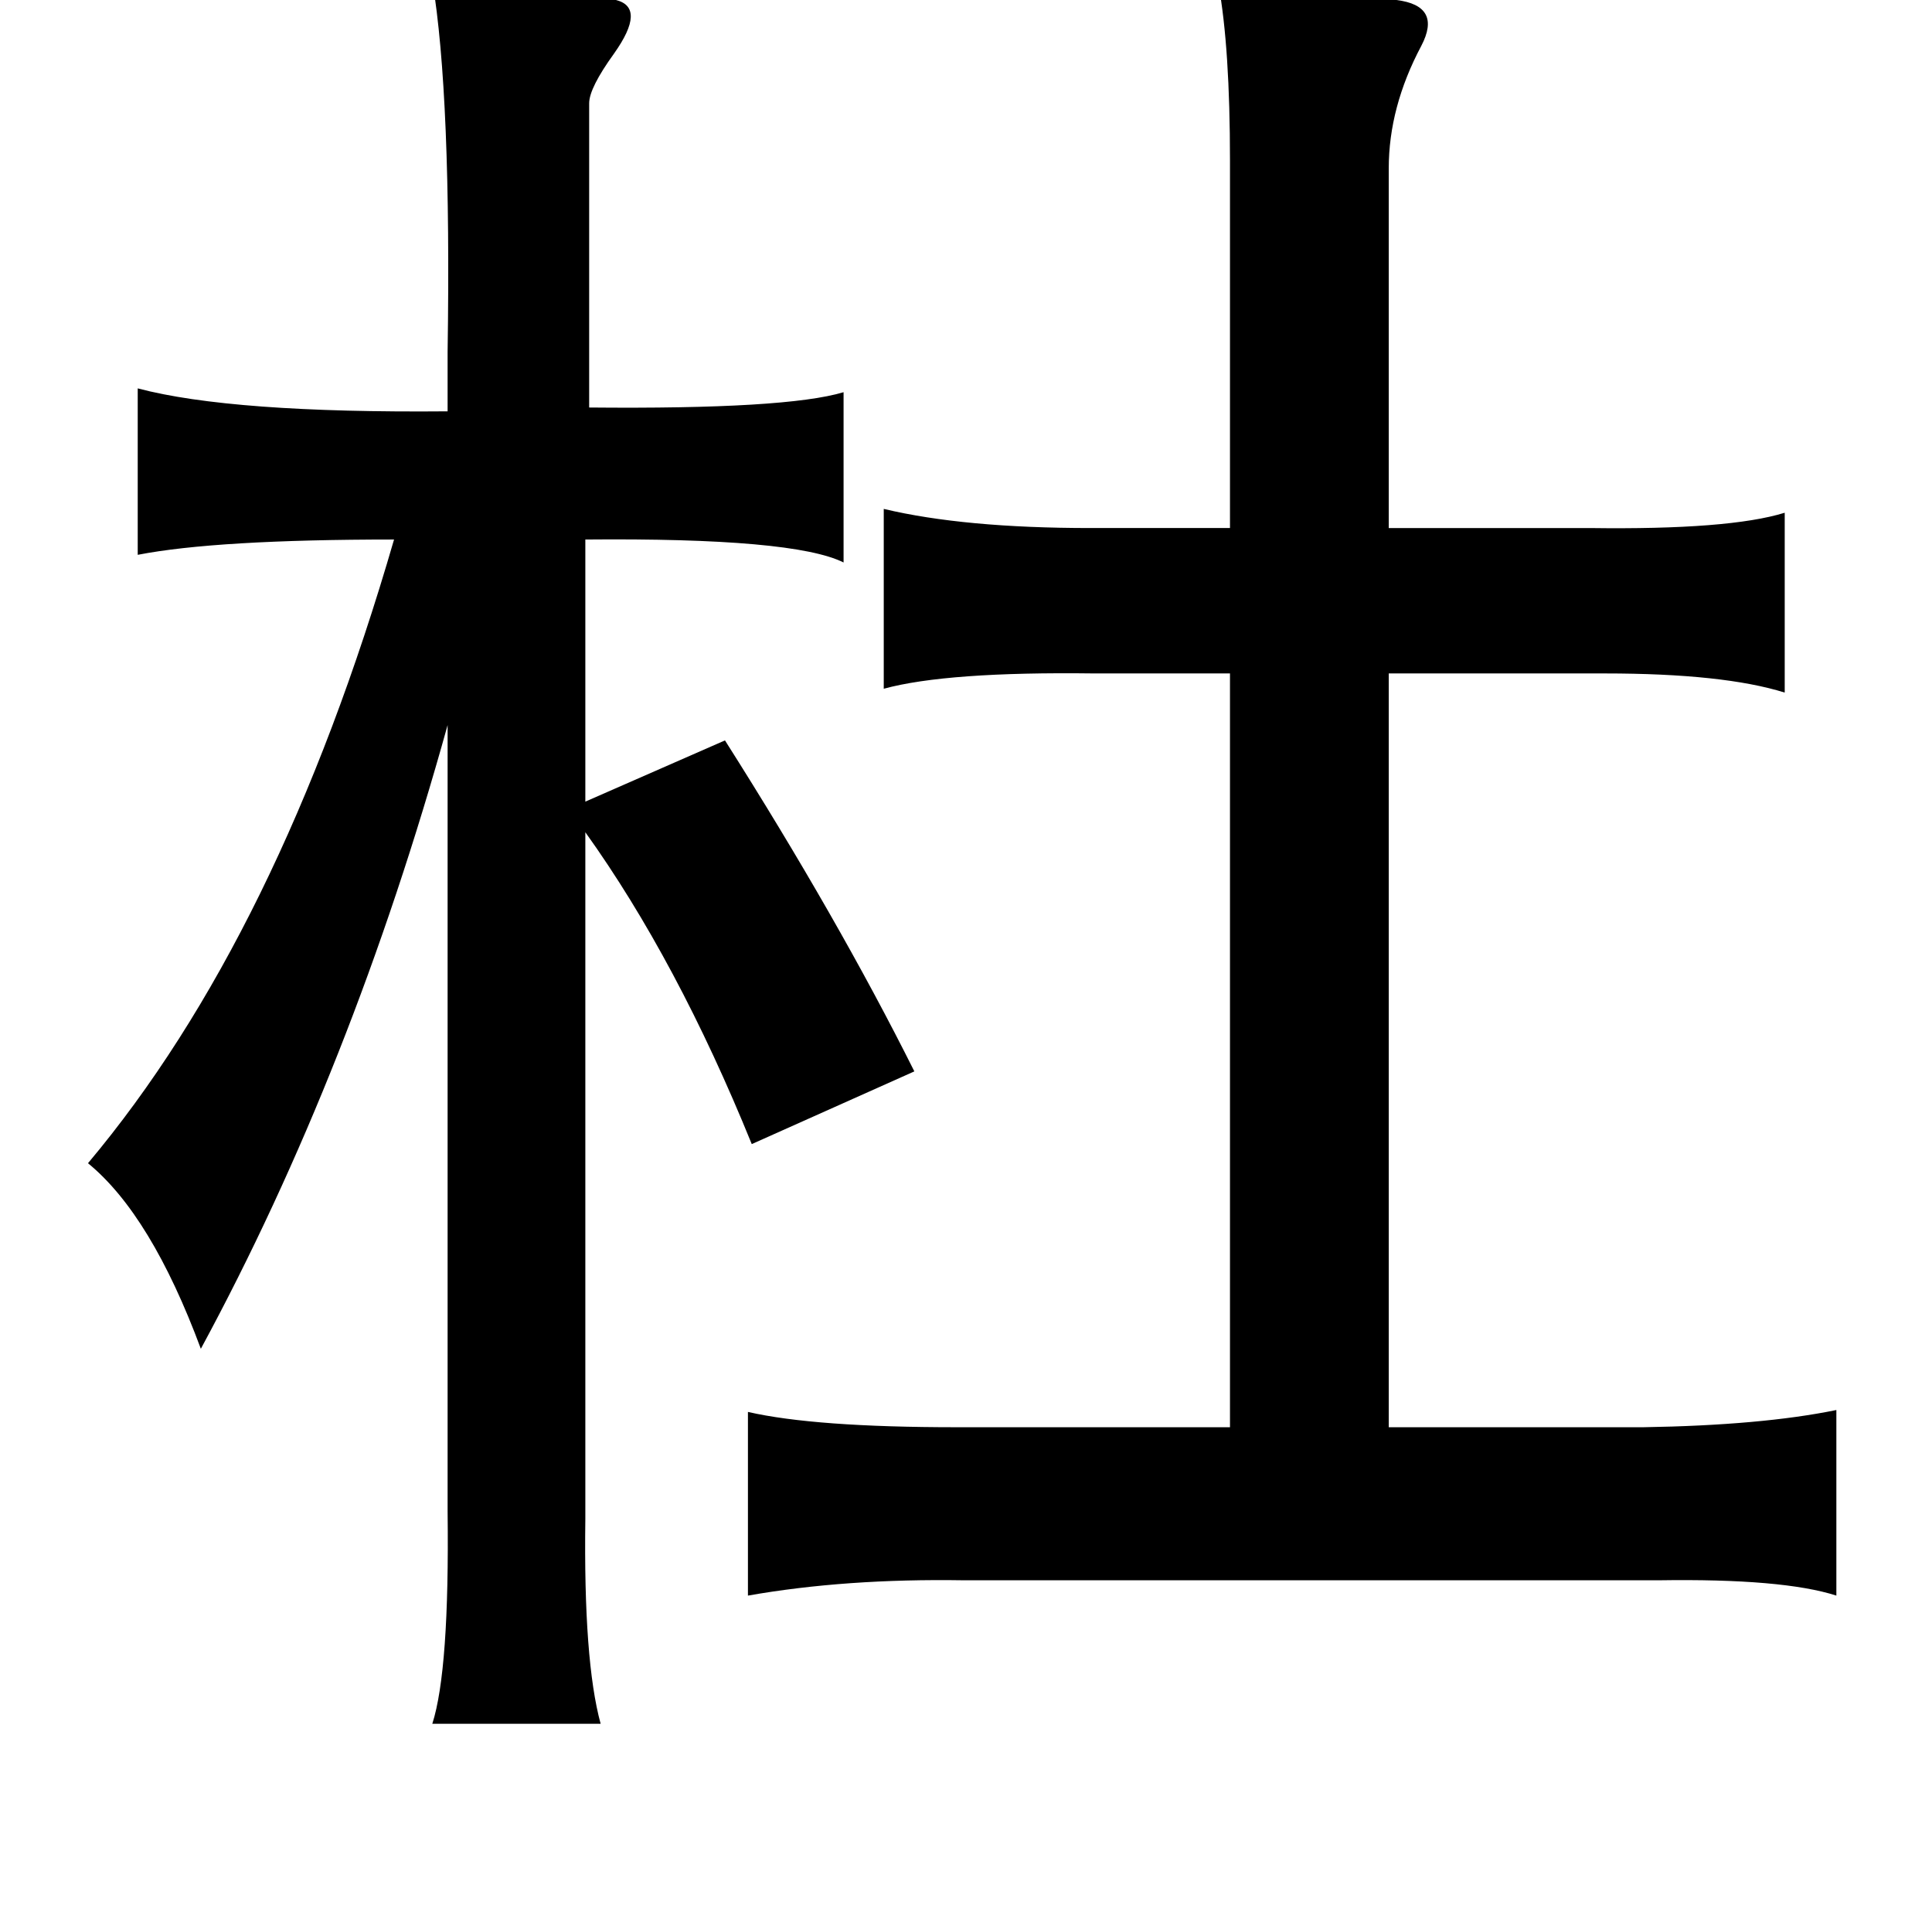 <?xml version="1.0" standalone="no"?>
<!DOCTYPE svg PUBLIC "-//W3C//DTD SVG 1.1//EN" "http://www.w3.org/Graphics/SVG/1.1/DTD/svg11.dtd" >
<svg xmlns="http://www.w3.org/2000/svg" xmlns:xlink="http://www.w3.org/1999/xlink" version="1.1" viewBox="-10 0 1010 1000">
   <path fill="currentColor"
d="M216 -10q55 0 96 10q16 4 -1 28q-13 18 -13 26v159q103 1 133 -8v89q-26 -13 -135 -12v137l73 -32q59 93 99 173l-85 38q-39 -96 -87 -163v359q-1 74 8 107h-88q9 -28 8 -111v-411q-50 180 -129 326q-26 -70 -59 -97q100 -119 160 -326q-93 0 -134 8v-87q49 13 162 12
v-31q2 -134 -8 -194zM627 -8q41 0 93 8q24 3 13 24q-17 32 -17 64v188h105q73 1 102 -8v94q-32 -10 -94 -10h-113v394h133q62 -1 101 -9v97q-28 -9 -93 -8h-363q-62 -1 -113 8v-96q35 8 109 8h143v-394h-71q-77 -1 -110 8v-94q42 10 108 10h73v-192q0 -59 -6 -92z" />
</svg>
